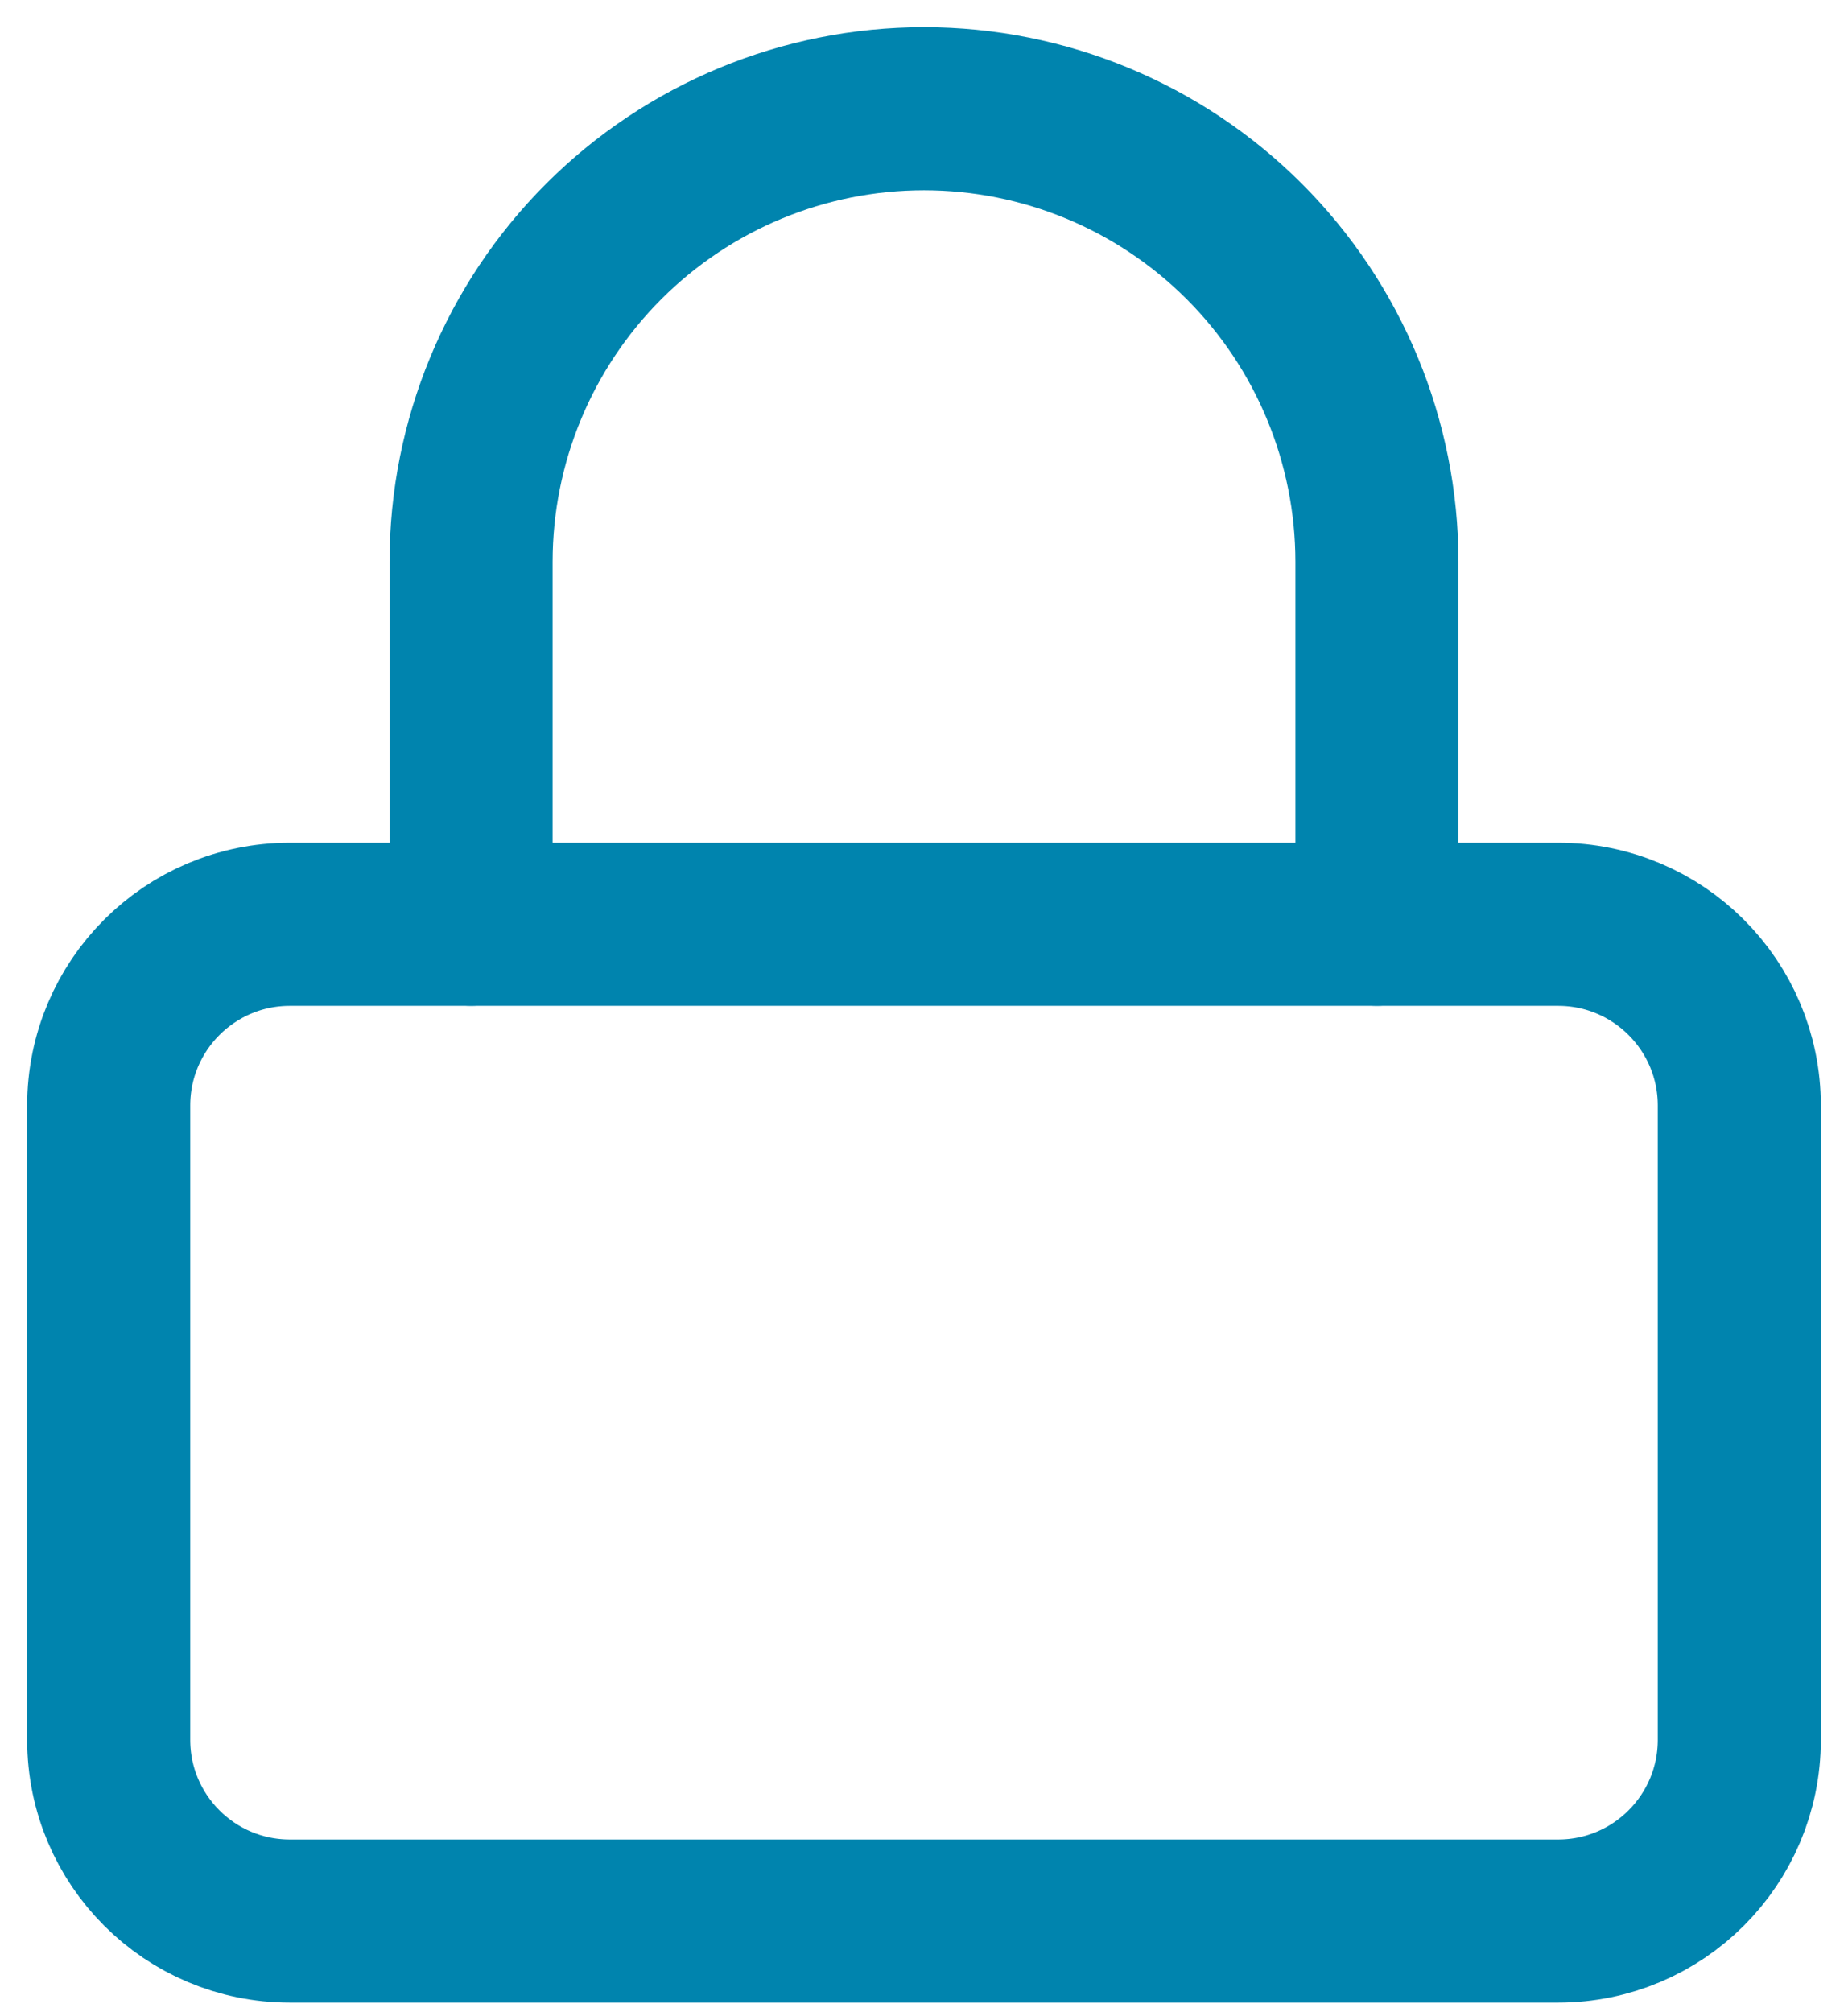 <svg width="34" height="37" viewBox="0 0 34 37" fill="none" xmlns="http://www.w3.org/2000/svg">
<path d="M28.667 17H5.333C3.492 17 2 18.492 2 20.333V32C2 33.841 3.492 35.333 5.333 35.333H28.667C30.508 35.333 32 33.841 32 32V20.333C32 18.492 30.508 17 28.667 17Z" stroke="#0084AE" stroke-width="3" stroke-linecap="round" stroke-linejoin="round"/>
<path d="M8.667 17V10.333C8.667 8.123 9.545 6.004 11.107 4.441C12.67 2.878 14.79 2 17 2C19.21 2 21.33 2.878 22.893 4.441C24.455 6.004 25.333 8.123 25.333 10.333V17" stroke="#0084AE" stroke-width="3" stroke-linecap="round" stroke-linejoin="round"/>
</svg>
